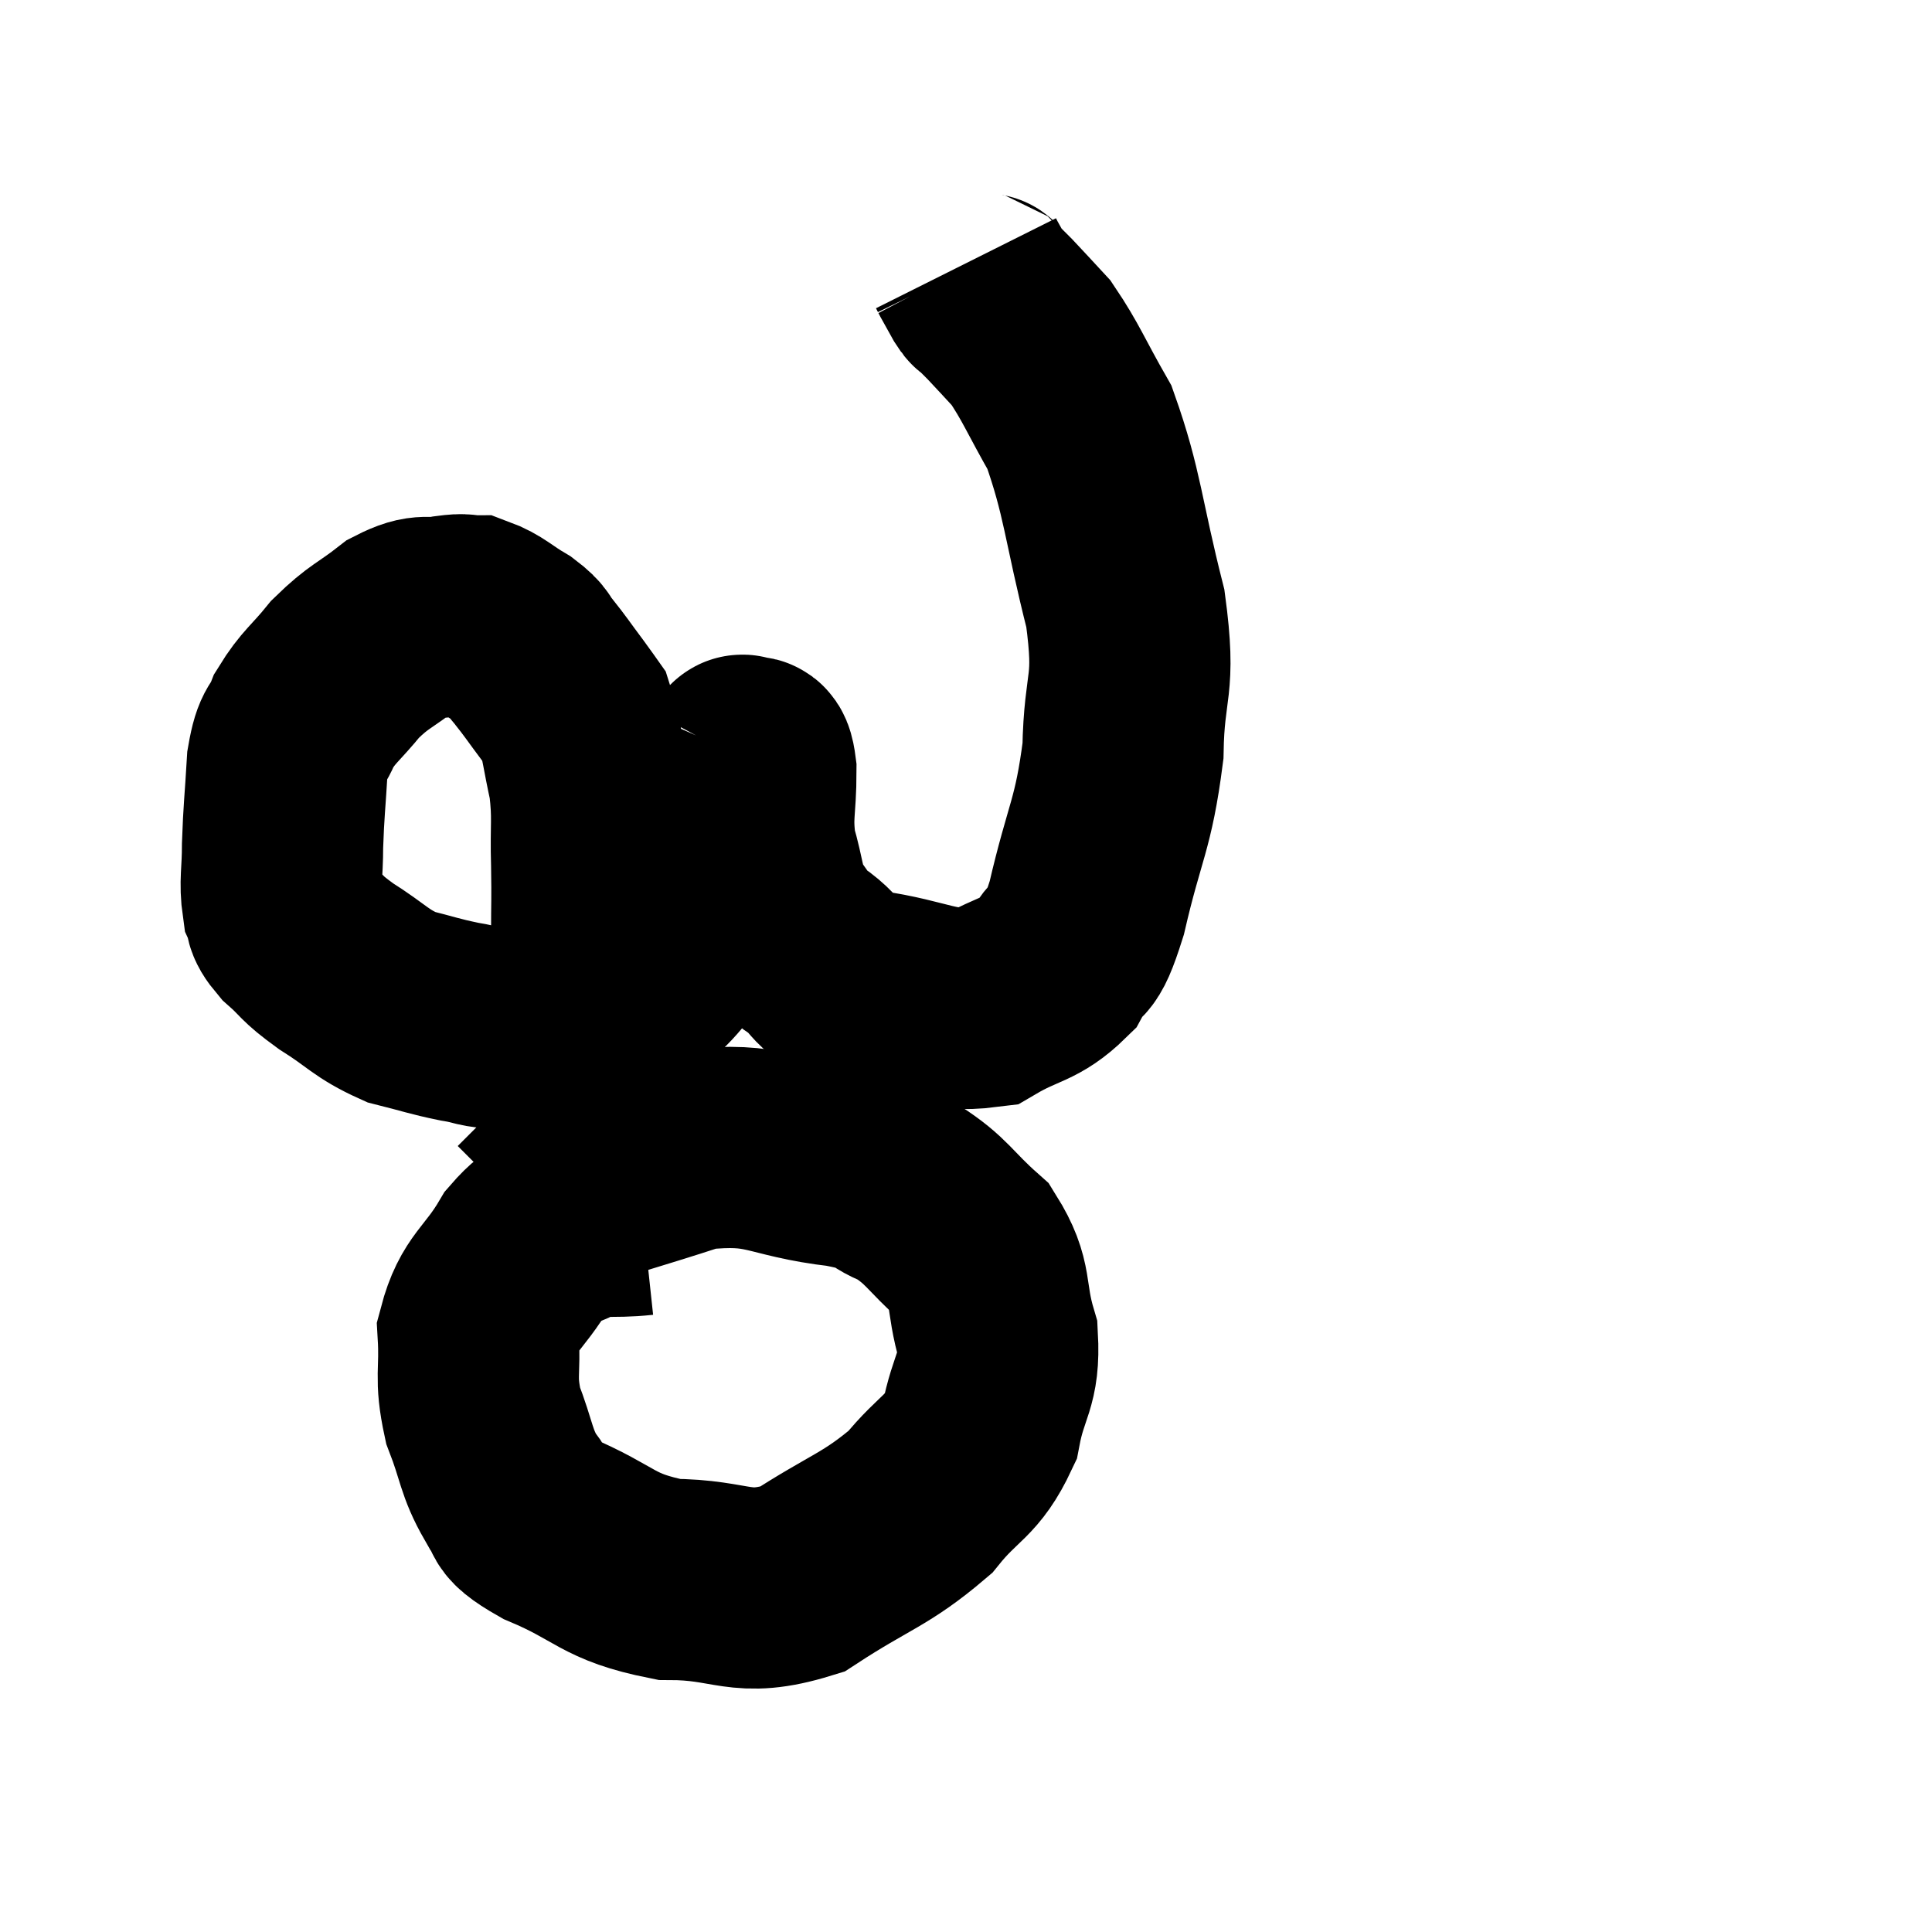 <svg width="48" height="48" viewBox="0 0 48 48" xmlns="http://www.w3.org/2000/svg"><path d="M 14.7 23.22 C 14.7 22.35, 14.715 22.425, 14.7 21.48 C 14.67 20.46, 14.745 20.355, 14.64 19.44 C 14.46 18.63, 14.445 18.33, 14.28 17.82 C 14.13 17.61, 14.235 17.745, 13.98 17.4 C 13.62 16.92, 13.56 16.815, 13.26 16.44 C 13.02 16.17, 13.155 16.185, 12.78 15.9 C 12.27 15.6, 12.165 15.45, 11.76 15.3 C 11.46 15.3, 11.61 15.24, 11.16 15.3 C 10.56 15.42, 10.605 15.21, 9.96 15.54 C 9.27 16.08, 9.18 16.035, 8.58 16.62 C 8.07 17.25, 7.92 17.295, 7.56 17.88 C 7.35 18.42, 7.275 18.18, 7.14 18.96 C 7.08 19.98, 7.05 20.13, 7.02 21 C 7.02 21.72, 6.945 21.915, 7.02 22.44 C 7.17 22.77, 6.99 22.71, 7.32 23.1 C 7.83 23.55, 7.68 23.52, 8.34 24 C 9.15 24.51, 9.195 24.675, 9.96 25.02 C 10.68 25.2, 10.755 25.245, 11.4 25.38 C 11.97 25.47, 11.85 25.53, 12.54 25.56 C 13.35 25.53, 13.47 25.635, 14.16 25.5 C 14.73 25.26, 14.685 25.44, 15.3 25.02 C 15.96 24.42, 16.095 24.48, 16.62 23.82 C 17.01 23.1, 17.1 23.22, 17.4 22.38 C 17.61 21.42, 17.565 21.33, 17.82 20.46 C 18.12 19.68, 18.27 19.29, 18.42 18.9 C 18.42 18.9, 18.405 18.93, 18.42 18.9 C 18.45 18.84, 18.39 18.72, 18.48 18.78 C 18.63 18.96, 18.705 18.555, 18.78 19.14 C 18.78 20.13, 18.66 20.22, 18.78 21.12 C 19.02 21.93, 18.96 22.125, 19.26 22.74 C 19.62 23.16, 19.425 23.115, 19.98 23.58 C 20.73 24.09, 20.355 24.24, 21.48 24.6 C 22.98 24.81, 23.295 25.17, 24.48 25.02 C 25.35 24.51, 25.59 24.615, 26.22 24 C 26.61 23.28, 26.58 23.895, 27 22.56 C 27.45 20.61, 27.66 20.52, 27.9 18.66 C 27.93 16.89, 28.23 17.13, 27.96 15.12 C 27.39 12.87, 27.405 12.27, 26.82 10.62 C 26.22 9.57, 26.115 9.255, 25.62 8.52 C 25.23 8.1, 25.125 7.98, 24.84 7.68 C 24.66 7.5, 24.6 7.44, 24.48 7.32 C 24.42 7.26, 24.465 7.365, 24.36 7.2 C 24.21 6.93, 24.135 6.795, 24.06 6.66 C 24.06 6.66, 24.075 6.69, 24.06 6.66 L 24 6.54" fill="none" stroke="black" stroke-width="5"></path><path d="M 15.96 30.18 C 15.12 30.27, 15 30.135, 14.28 30.36 C 13.68 30.72, 13.68 30.39, 13.08 31.08 C 12.48 32.1, 12.15 32.1, 11.88 33.12 C 11.94 34.14, 11.79 34.185, 12 35.16 C 12.36 36.09, 12.315 36.315, 12.72 37.02 C 13.17 37.5, 12.645 37.425, 13.62 37.98 C 15.12 38.61, 15.045 38.925, 16.62 39.24 C 18.27 39.24, 18.36 39.72, 19.92 39.24 C 21.39 38.28, 21.75 38.265, 22.86 37.32 C 23.61 36.39, 23.88 36.48, 24.36 35.46 C 24.57 34.35, 24.84 34.35, 24.78 33.24 C 24.45 32.13, 24.69 31.935, 24.12 31.02 C 23.31 30.3, 23.295 30.09, 22.5 29.58 C 21.72 29.28, 22.245 29.235, 20.94 28.98 C 19.11 28.77, 19.11 28.365, 17.28 28.56 C 15.45 29.16, 14.655 29.34, 13.62 29.76 L 13.14 30.24" fill="none" stroke="black" stroke-width="5"></path></svg>